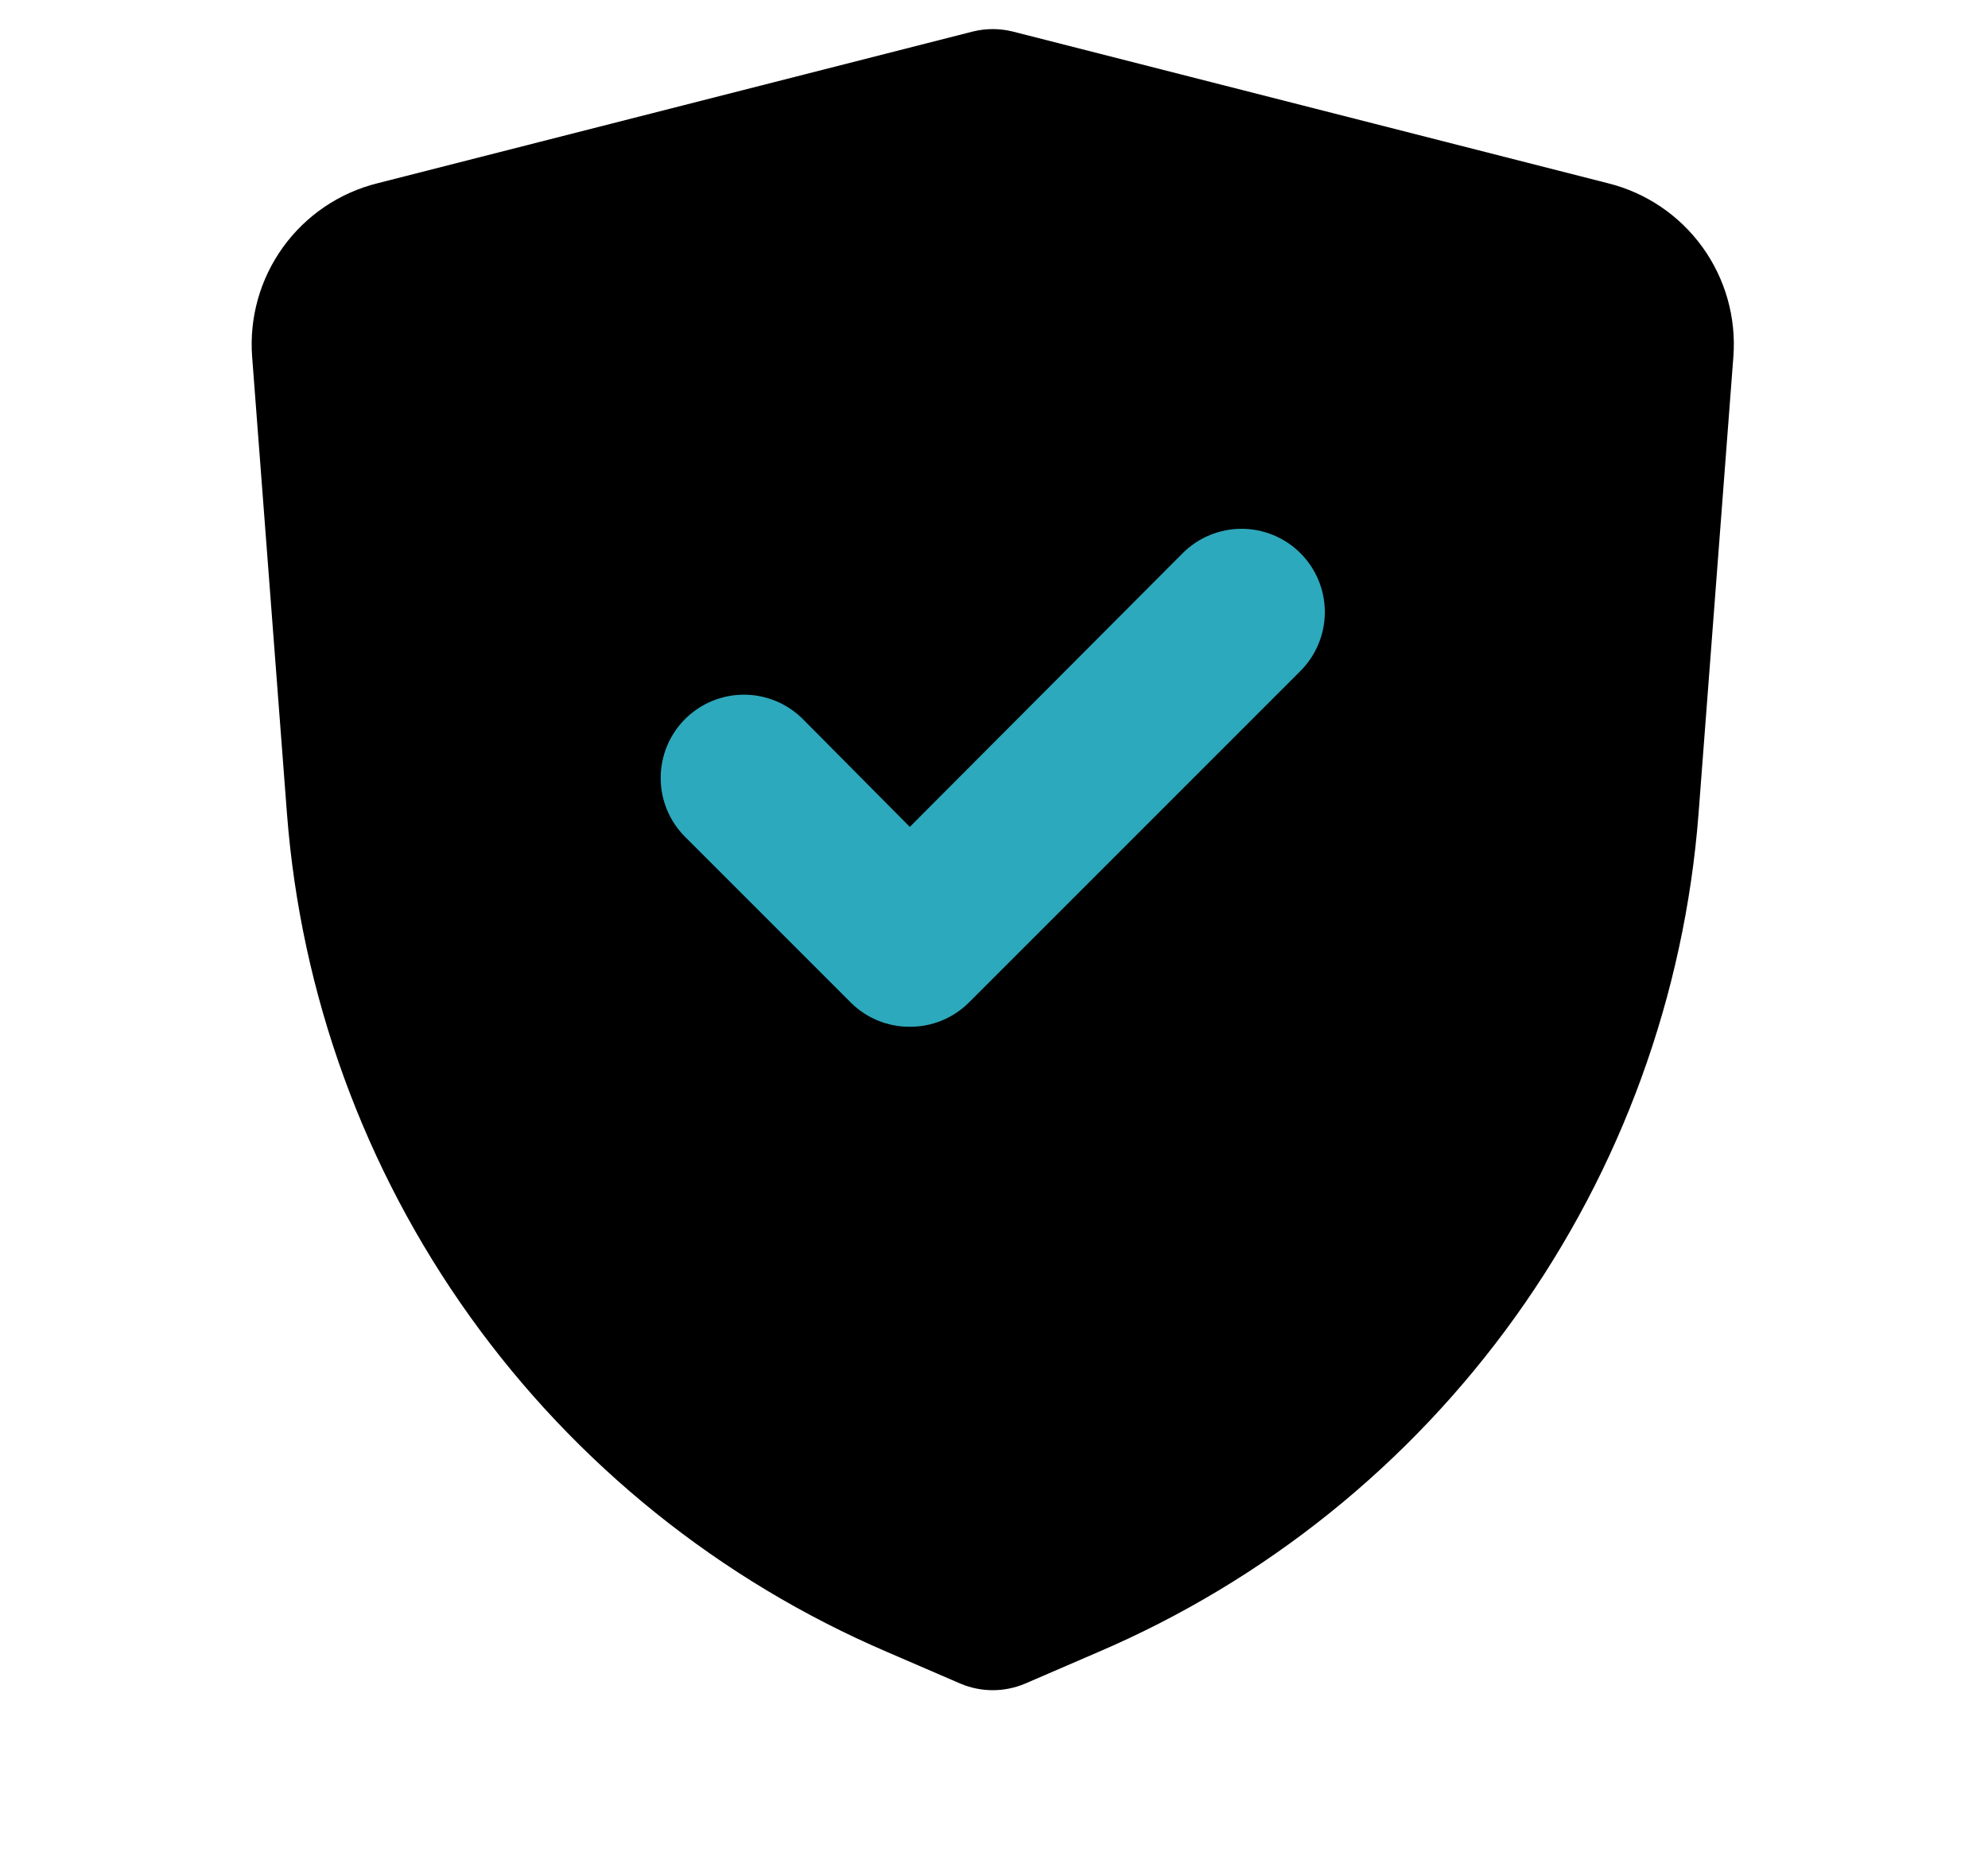 <svg width="799" height="746" viewBox="0 0 799 746" fill="none" xmlns="http://www.w3.org/2000/svg">
<path d="M646.333 73.667L407 12.667C401.746 11.368 396.254 11.368 391 12.667L151.667 73.667C136.407 77.476 122.986 86.558 113.775 99.306C104.564 112.055 100.157 127.65 101.333 143.333L115.333 327C120.94 399.858 146.398 469.788 188.943 529.198C231.489 588.609 289.495 635.23 356.667 664L386 676.667C390.113 678.409 394.534 679.306 399 679.306C403.466 679.306 407.887 678.409 412 676.667L441.333 664C508.505 635.23 566.511 588.609 609.057 529.198C651.602 469.788 677.06 399.858 682.667 327L696.667 143.333C697.843 127.65 693.436 112.055 684.225 99.306C675.014 86.558 661.593 77.476 646.333 73.667Z" fill="black"/>
<path d="M365.667 412.667C361.28 412.692 356.931 411.851 352.87 410.192C348.809 408.534 345.115 406.089 342 403L275.333 336.333C269.057 330.057 265.53 321.543 265.53 312.667C265.53 303.79 269.057 295.277 275.333 289C281.61 282.723 290.123 279.197 299 279.197C307.877 279.197 316.39 282.723 322.667 289L365.667 332.333L475.333 222.333C481.61 216.057 490.123 212.53 499 212.53C507.877 212.53 516.39 216.057 522.667 222.333C528.943 228.61 532.47 237.123 532.47 246C532.47 254.877 528.943 263.39 522.667 269.667L389.333 403C386.219 406.089 382.525 408.534 378.464 410.192C374.402 411.851 370.054 412.692 365.667 412.667Z" fill="#2CA9BC"/>
</svg>
